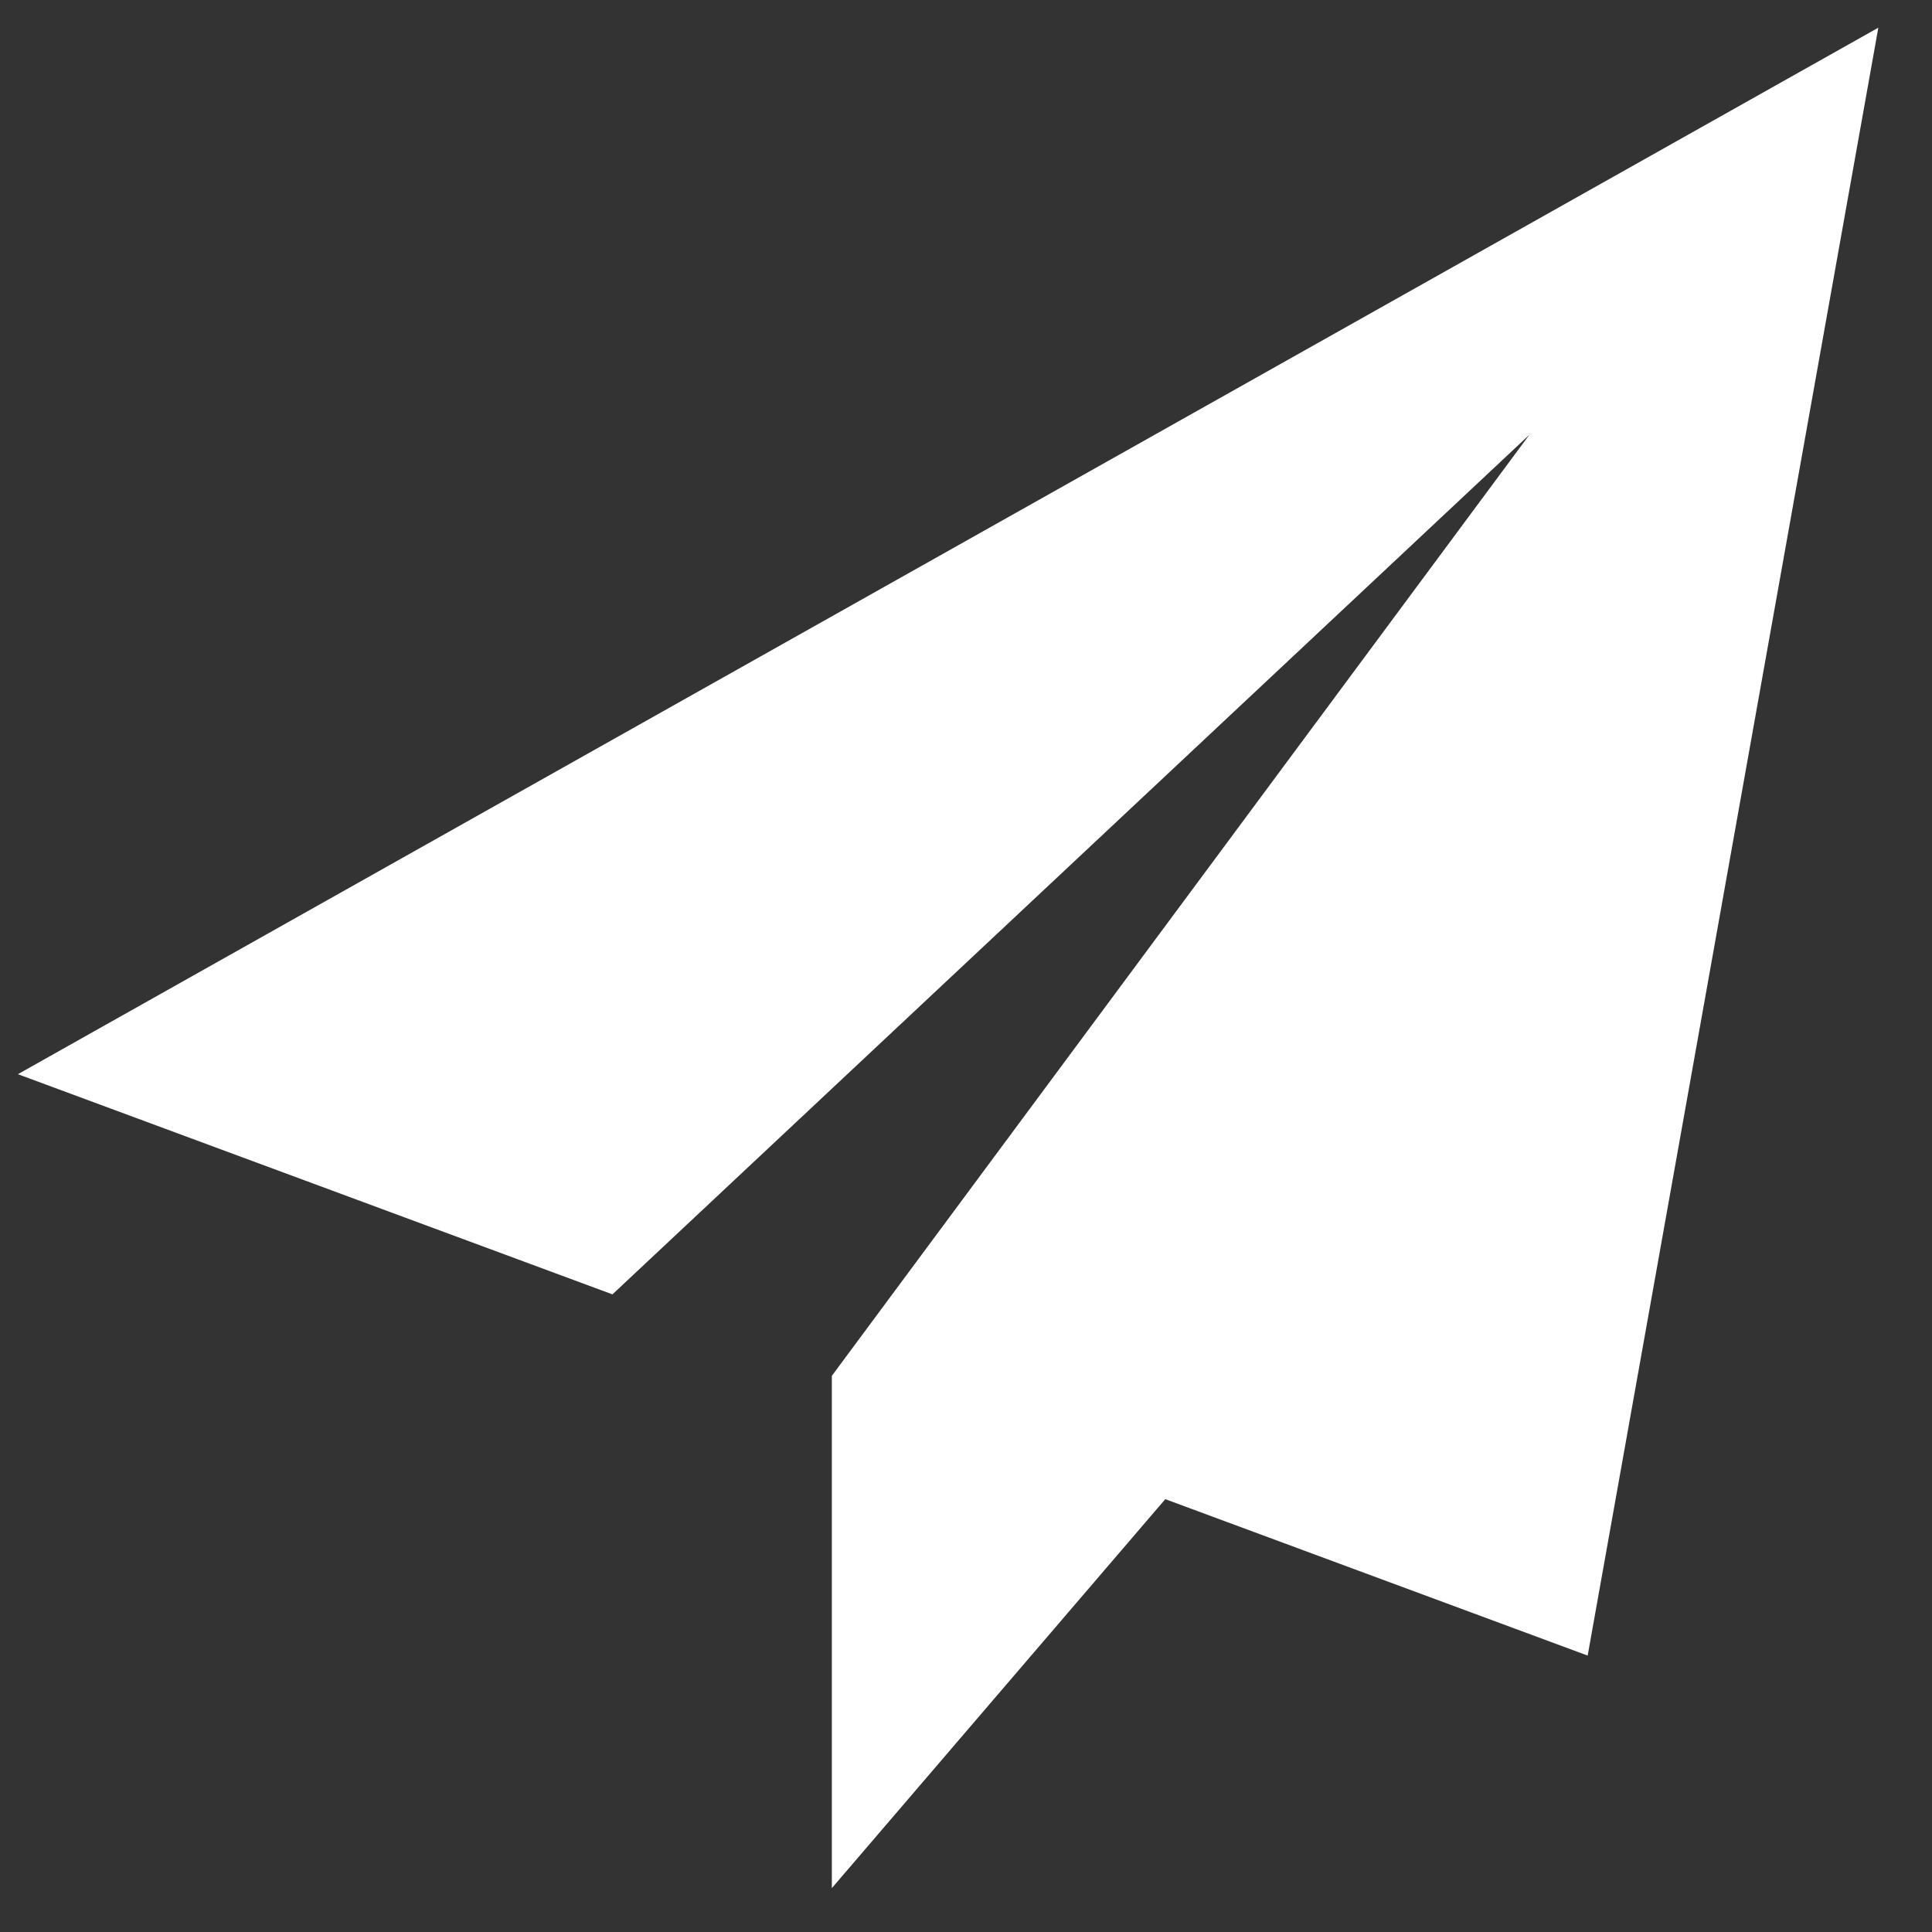 <svg width="27" height="27" viewBox="0 0 27 27" fill="none" xmlns="http://www.w3.org/2000/svg">
  <rect x="0" y="0" width="27" height="27" fill="#333333" stroke="none"/>
  <g clip-path="url(#clip0_208_728)">
    <path d="M26.25 0.387L0.25 15.012L8.559 18.089L21.375 6.074L11.627 19.225L11.635 19.228L11.625 19.225V26.387L16.285 20.951L22.188 23.137L26.25 0.387Z" fill="white" />
  </g>
  <defs>
    <clipPath id="clip0_208_728">
      <rect width="26" height="26" fill="white" transform="translate(0.25 0.387)" />
    </clipPath>
  </defs>
</svg>